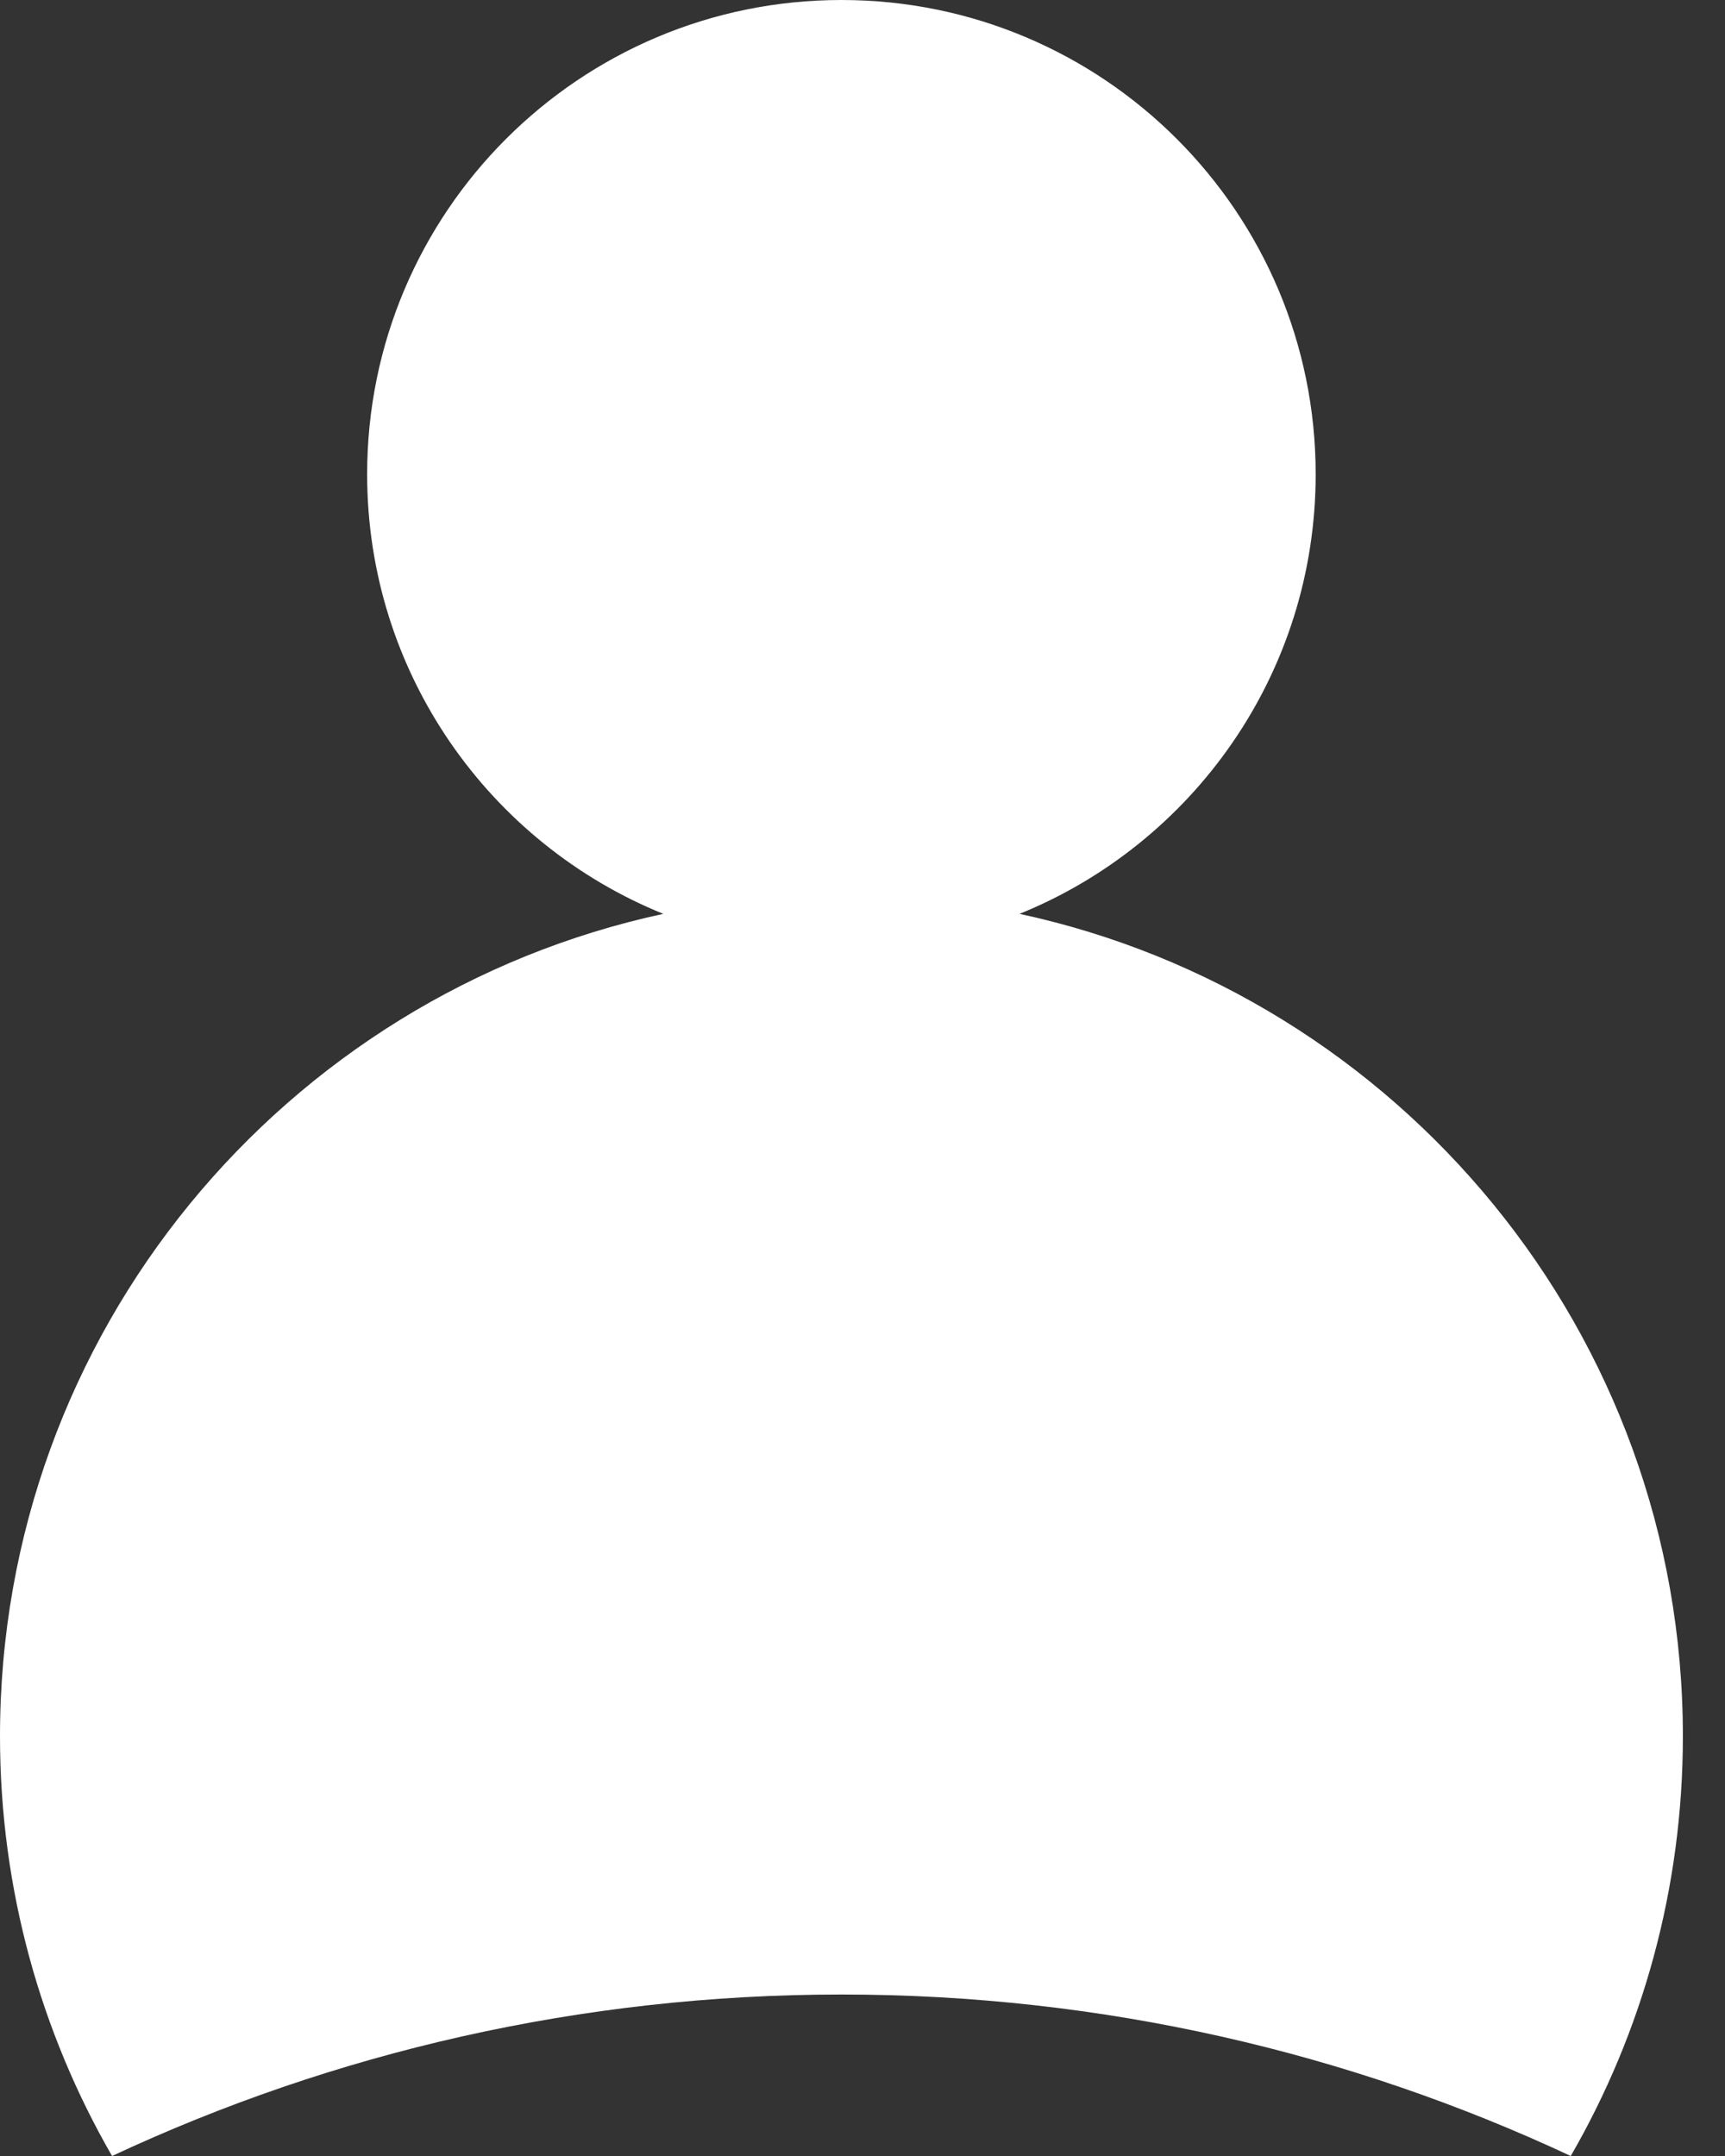 <?xml version="1.0" encoding="UTF-8"?>
<svg xmlns="http://www.w3.org/2000/svg" width="24" height="30" viewBox="0 0 24 30" fill="none">
  <rect x="0" y="0" width="24" height="30" fill="#333333" stroke="none"/>
  <path id="icon_perfil" fill-rule="evenodd" clip-rule="evenodd" d="M14.185 12.716C19.46 13.853 23.414 18.544 23.414 24.159C23.414 26.286 22.846 28.281 21.854 30C18.772 28.559 15.334 27.753 11.707 27.753C8.08 27.753 4.642 28.559 1.559 30C0.568 28.281 0 26.286 0 24.159C0 18.544 3.954 13.853 9.228 12.716C6.812 11.736 5.108 9.367 5.108 6.599C5.108 2.954 8.062 0 11.707 0C15.351 0 18.305 2.954 18.305 6.599C18.305 9.367 16.601 11.736 14.185 12.716H14.185Z" fill="white"></path>
</svg>
